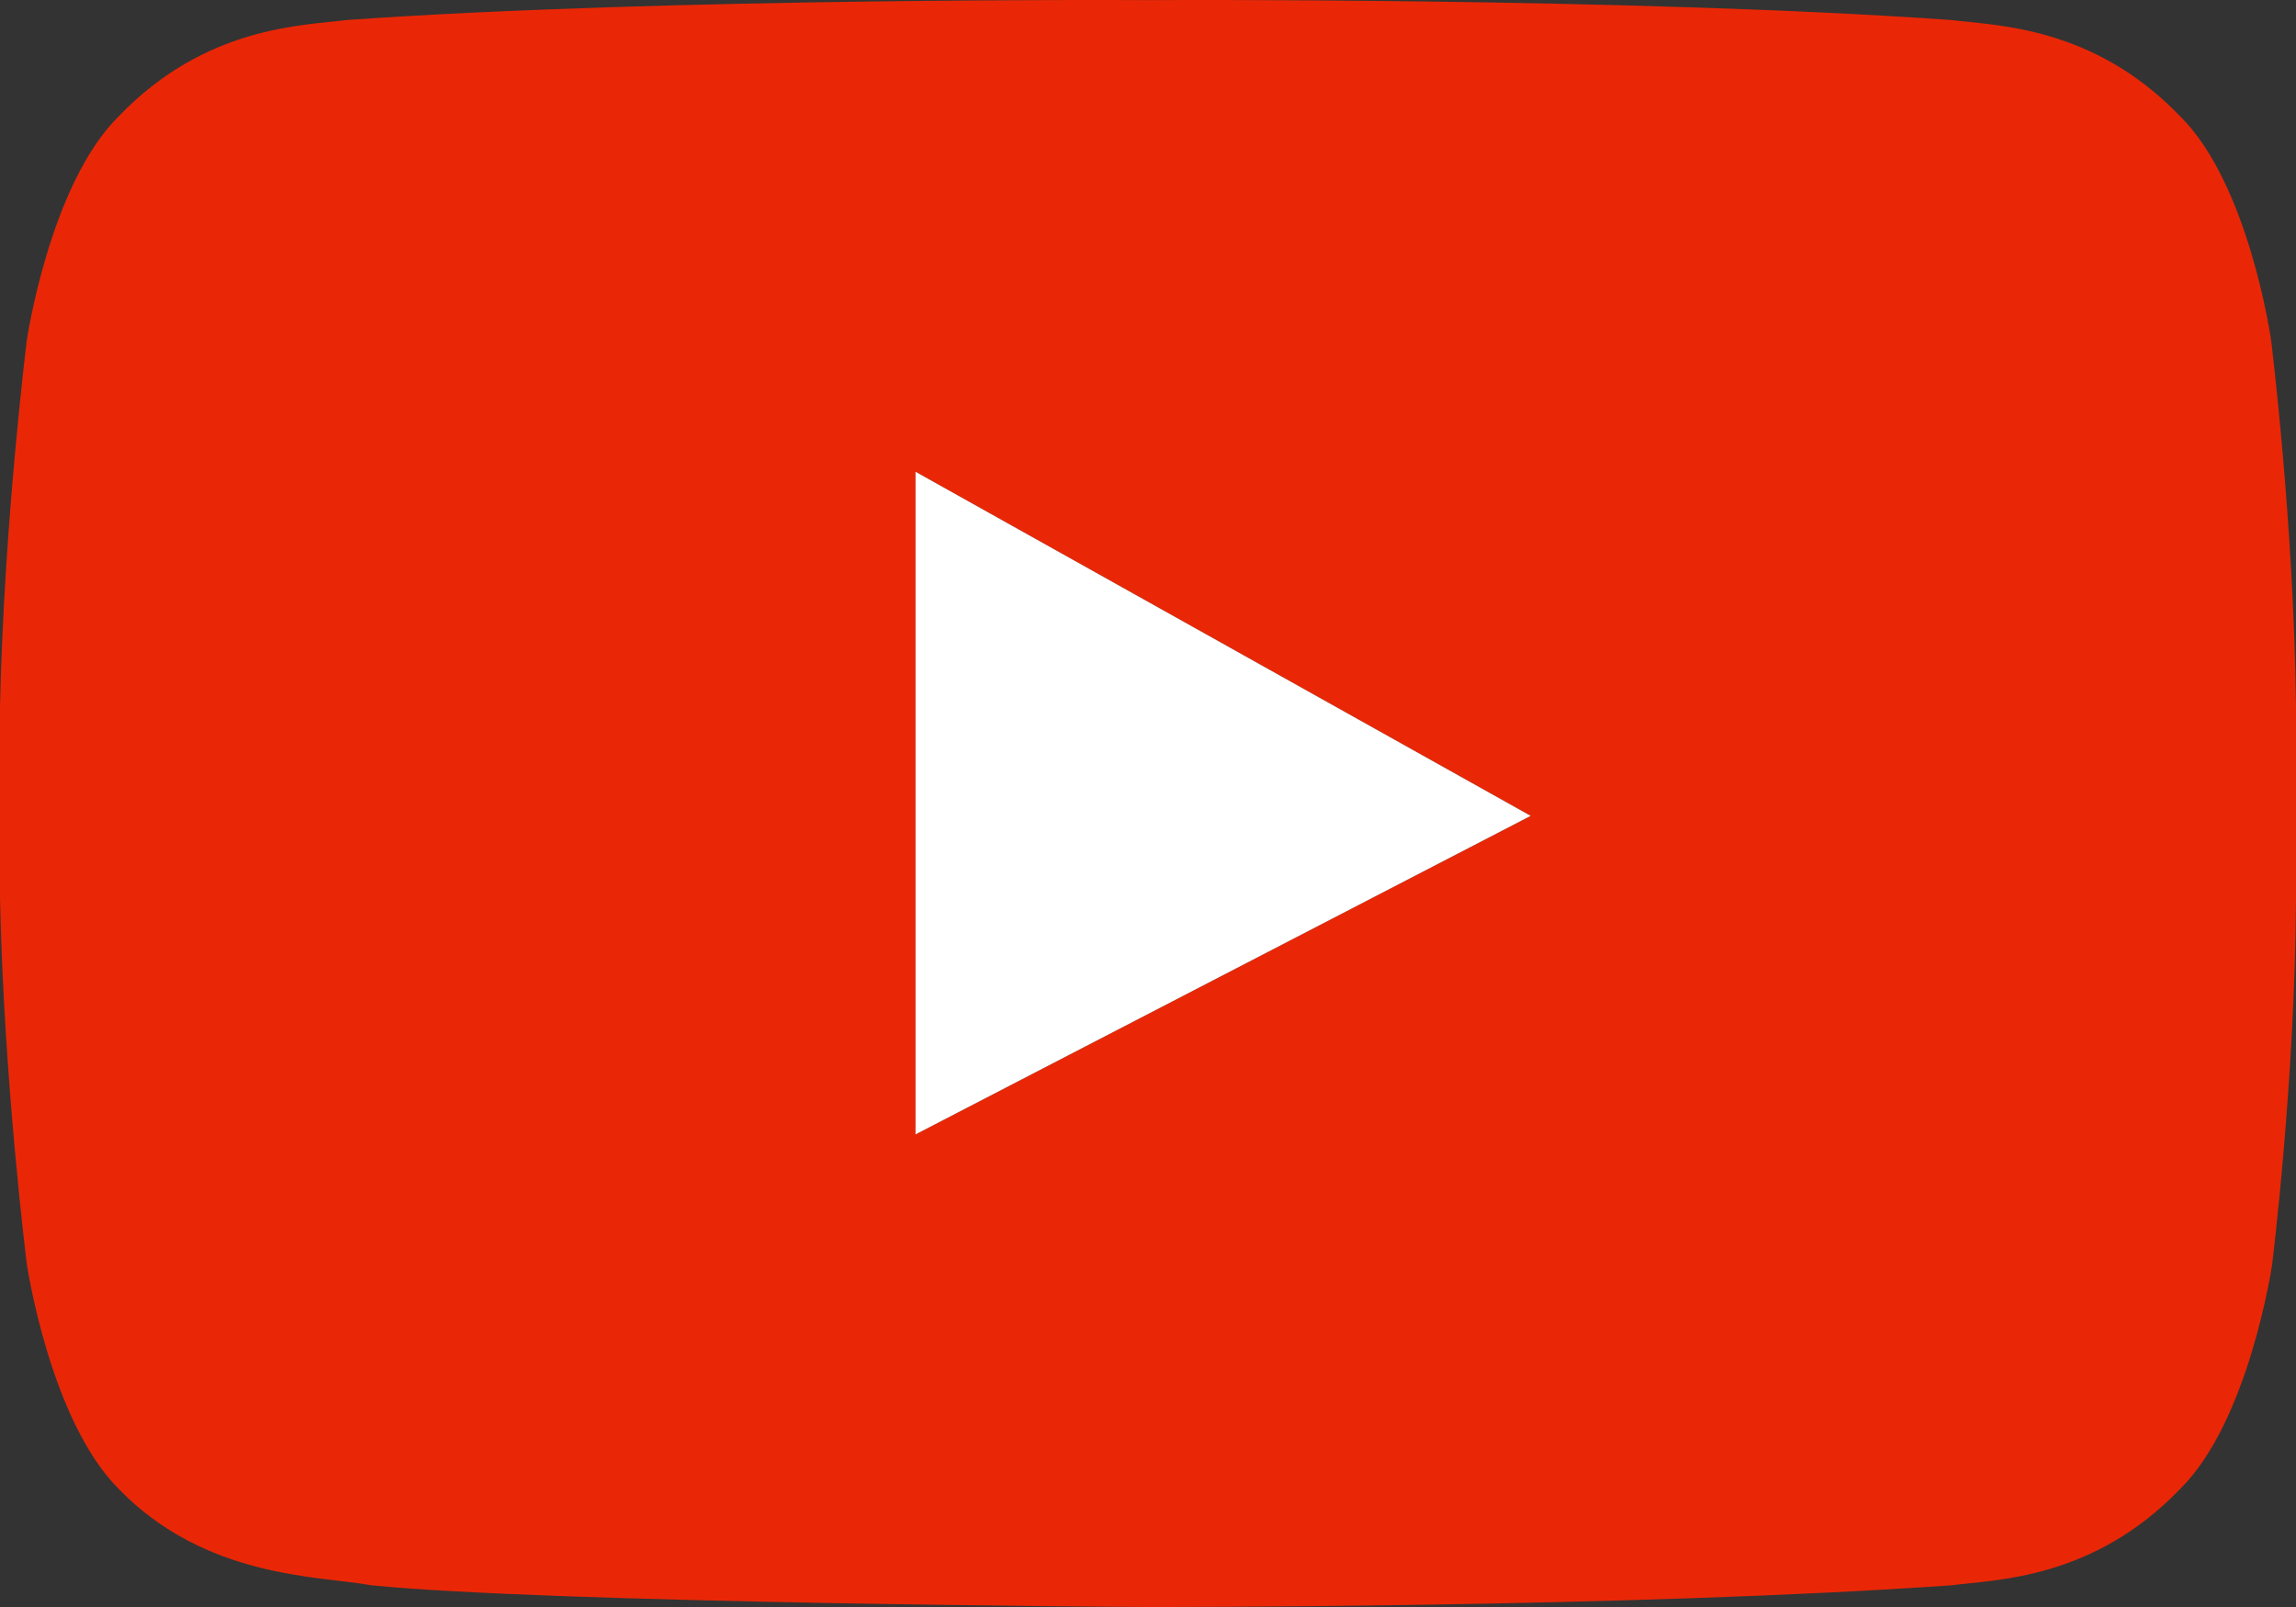 <svg width="60" height="42" viewBox="0 0 60 42" xmlns="http://www.w3.org/2000/svg"><rect x="0" y="0" width="60" height="42" fill="#333333" stroke="none"/><title>vdbtn_hover60</title><g fill="none" fill-rule="evenodd"><path d="M23.925 29.648V12.33L40 21.323l-16.075 8.325zM59.35 8.896s-.575-4.076-2.375-5.854C54.7.67 52.15.67 50.975.522 42.6-.071 30 .003 30 .003S17.45-.071 9.075.522C7.925.67 5.375.67 3.1 3.042 1.3 4.82.7 8.896.7 8.896s-.6 4.818-.7 9.586v4.99c.1 4.792.7 9.56.7 9.56s.6 4.076 2.4 5.88c2.275 2.347 5.25 2.273 6.6 2.52C14.4 41.9 29.475 42 30 42c0 0 12.625.025 21-.568 1.15-.149 3.7-.149 5.975-2.52 1.8-1.779 2.4-5.855 2.4-5.855s.6-4.793.625-9.56v-4.99c-.05-4.793-.65-9.61-.65-9.61z" fill="#E92706"/><path fill="#FFF" d="M23.925 29.648V12.33L40 21.323z"/></g></svg>